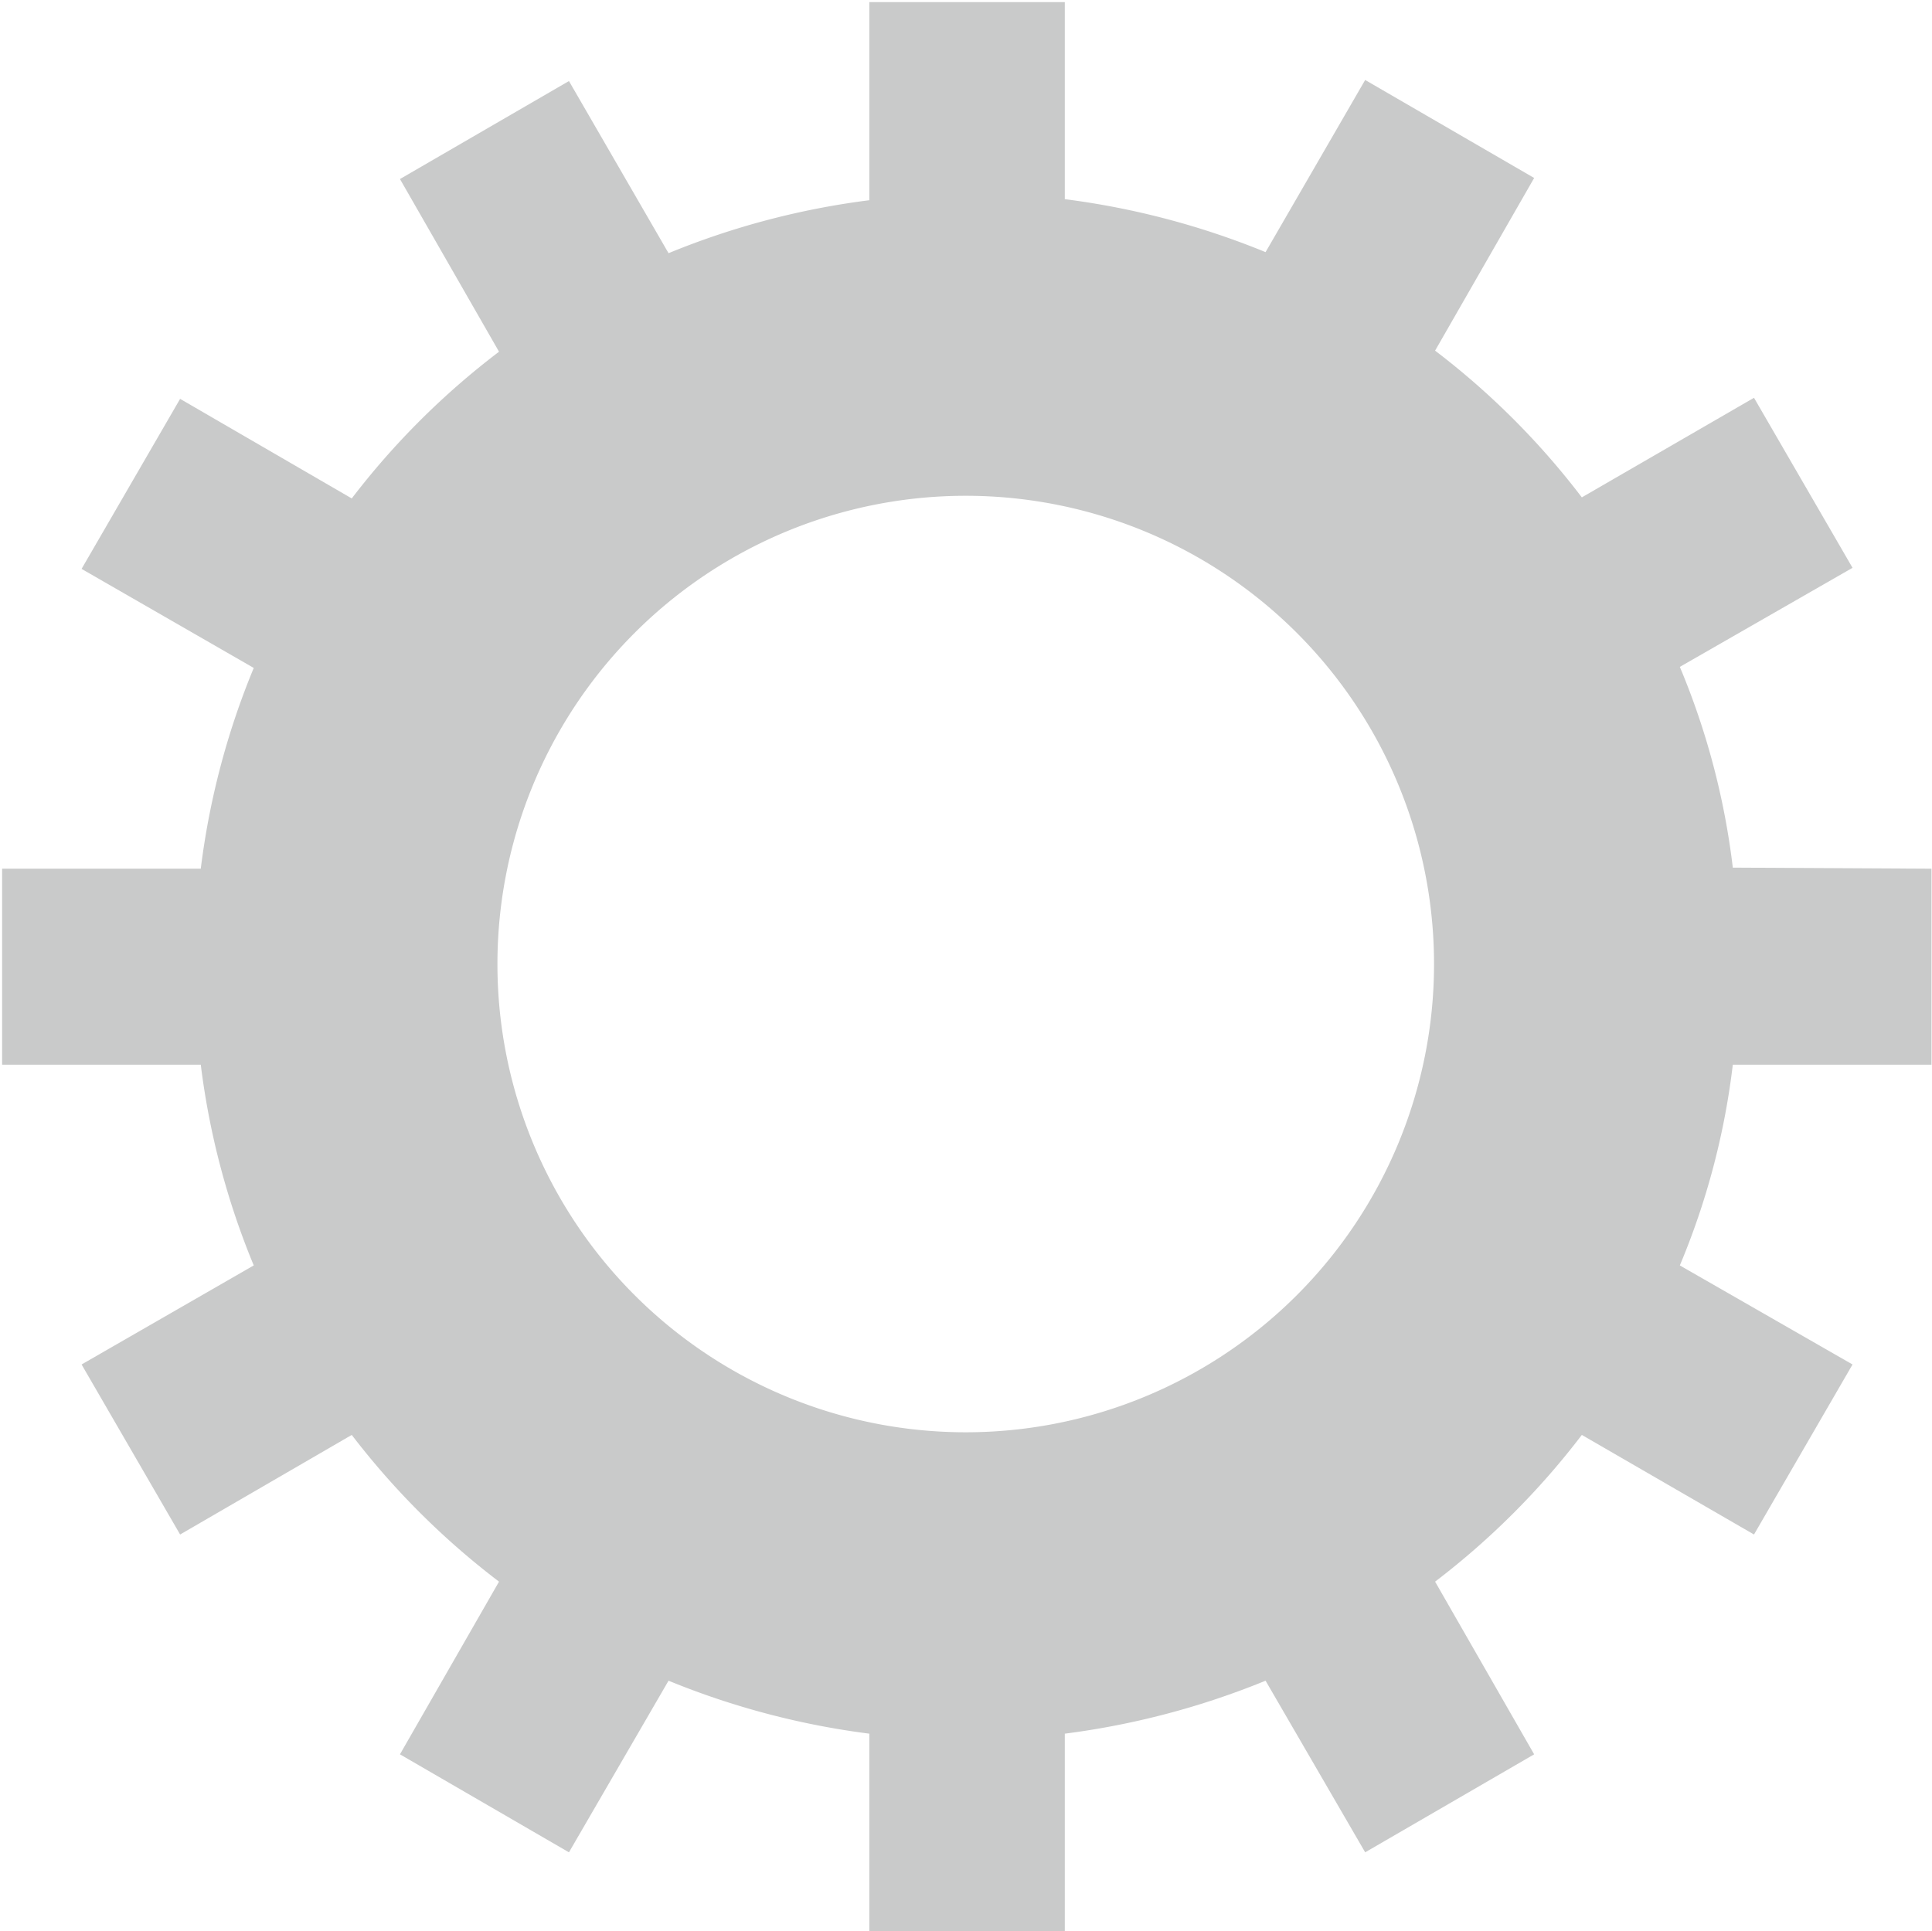<svg id="图层_1" data-name="图层 1" xmlns="http://www.w3.org/2000/svg" viewBox="0 0 36.47 36.46"><defs><style>.cls-1{fill:#c9caca;fill-rule:evenodd;}</style></defs><path class="cls-1" d="M1245.77-277.66a14.11,14.11,0,0,0-1-3.79l3.26-1.87-1.86-3.21-3.25,1.88a14.59,14.59,0,0,0-2.77-2.77l1.87-3.26-3.19-1.85-1.88,3.25a15,15,0,0,0-3.79-1V-294h-3.69v3.74a14.88,14.88,0,0,0-3.79,1l-1.88-3.25-3.19,1.85,1.87,3.26a14.66,14.66,0,0,0-2.78,2.77l-3.24-1.88-1.86,3.21,3.25,1.87a14.6,14.6,0,0,0-1,3.79h-3.75v3.7h3.75a14.58,14.58,0,0,0,1,3.79l-3.25,1.87,1.86,3.21,3.24-1.88a14.72,14.72,0,0,0,2.78,2.77l-1.87,3.26,3.19,1.85,1.88-3.24a15,15,0,0,0,3.79,1v3.74h3.69v-3.74a15.08,15.08,0,0,0,3.79-1l1.88,3.24,3.19-1.85-1.87-3.26a14.66,14.66,0,0,0,2.77-2.77l3.25,1.88,1.86-3.21-3.26-1.87a14.1,14.1,0,0,0,1-3.79h3.75v-3.7ZM1231.29-267a8.84,8.84,0,0,1-8.84-8.83,8.84,8.84,0,0,1,8.84-8.85,8.84,8.84,0,0,1,8.84,8.85A8.84,8.84,0,0,1,1231.29-267Z" transform="translate(-1213.06 294.04)"/></svg>